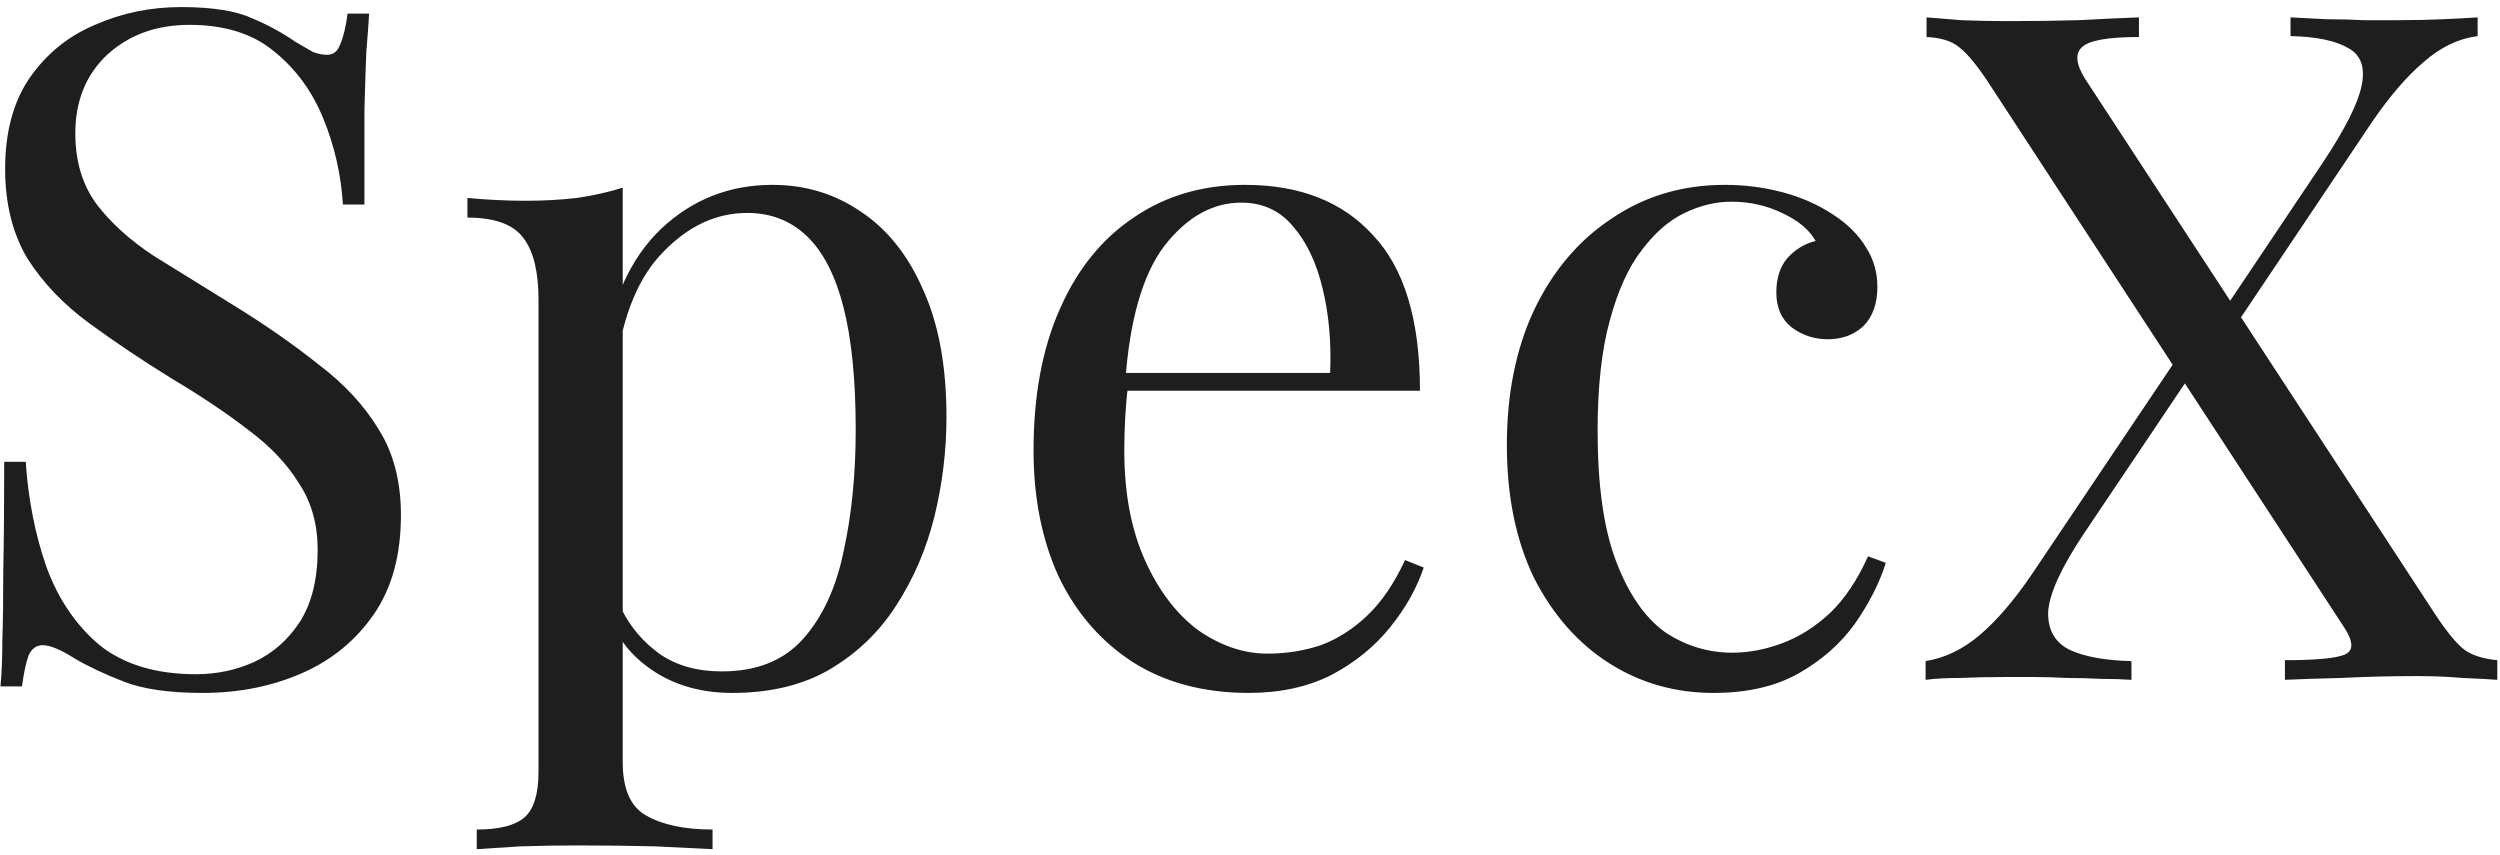 <svg width="342" height="117" viewBox="0 0 342 117" fill="none" xmlns="http://www.w3.org/2000/svg">
<path d="M24.768 0.968C29.035 0.968 32.277 1.48 34.496 2.504C36.715 3.443 38.677 4.509 40.384 5.704C41.408 6.301 42.219 6.771 42.816 7.112C43.499 7.368 44.139 7.496 44.736 7.496C45.589 7.496 46.187 7.027 46.528 6.088C46.955 5.149 47.296 3.741 47.552 1.864H50.496C50.411 3.315 50.283 5.064 50.112 7.112C50.027 9.075 49.941 11.72 49.856 15.048C49.856 18.291 49.856 22.6 49.856 27.976H46.912C46.656 23.88 45.76 19.955 44.224 16.2C42.688 12.445 40.427 9.373 37.44 6.984C34.539 4.595 30.699 3.4 25.92 3.4C21.397 3.4 17.643 4.765 14.656 7.496C11.755 10.227 10.304 13.811 10.304 18.248C10.304 22.088 11.285 25.331 13.248 27.976C15.211 30.536 17.813 32.883 21.056 35.016C24.384 37.064 27.968 39.283 31.808 41.672C36.245 44.403 40.171 47.133 43.584 49.864C47.083 52.509 49.813 55.453 51.776 58.696C53.824 61.939 54.848 65.864 54.848 70.472C54.848 75.933 53.611 80.456 51.136 84.04C48.661 87.624 45.376 90.312 41.28 92.104C37.184 93.896 32.661 94.792 27.712 94.792C23.189 94.792 19.605 94.28 16.96 93.256C14.315 92.232 12.053 91.165 10.176 90.056C8.299 88.861 6.848 88.264 5.824 88.264C4.971 88.264 4.331 88.733 3.904 89.672C3.563 90.611 3.264 92.019 3.008 93.896H0.064C0.235 92.104 0.32 90.013 0.32 87.624C0.405 85.149 0.448 81.949 0.448 78.024C0.533 74.099 0.576 69.149 0.576 63.176H3.52C3.861 68.296 4.8 73.075 6.336 77.512C7.957 81.949 10.389 85.533 13.632 88.264C16.96 90.909 21.355 92.232 26.816 92.232C29.632 92.232 32.277 91.677 34.752 90.568C37.312 89.373 39.403 87.539 41.024 85.064C42.645 82.504 43.456 79.219 43.456 75.208C43.456 71.709 42.603 68.68 40.896 66.12C39.275 63.475 36.971 61.043 33.984 58.824C30.997 56.52 27.499 54.173 23.488 51.784C19.477 49.309 15.723 46.792 12.224 44.232C8.725 41.672 5.909 38.728 3.776 35.4C1.728 31.987 0.704 27.891 0.704 23.112C0.704 18.077 1.813 13.939 4.032 10.696C6.336 7.368 9.323 4.936 12.992 3.4C16.661 1.779 20.587 0.968 24.768 0.968ZM85.189 25.672V104.264C85.189 107.933 86.256 110.365 88.389 111.56C90.608 112.84 93.637 113.48 97.477 113.48V116.168C95.6 116.083 92.997 115.955 89.669 115.784C86.341 115.699 82.8 115.656 79.045 115.656C76.4 115.656 73.754 115.699 71.109 115.784C68.549 115.955 66.586 116.083 65.221 116.168V113.48C68.293 113.48 70.469 112.925 71.749 111.816C73.029 110.707 73.669 108.616 73.669 105.544V41.032C73.669 37.192 72.986 34.376 71.621 32.584C70.256 30.707 67.696 29.768 63.941 29.768V27.08C66.672 27.336 69.317 27.464 71.877 27.464C74.352 27.464 76.698 27.336 78.917 27.08C81.221 26.739 83.312 26.269 85.189 25.672ZM105.669 25.288C110.192 25.288 114.245 26.525 117.829 29C121.413 31.389 124.229 34.931 126.277 39.624C128.41 44.317 129.477 50.12 129.477 57.032C129.477 61.64 128.922 66.205 127.813 70.728C126.704 75.165 124.954 79.219 122.565 82.888C120.261 86.472 117.232 89.373 113.477 91.592C109.808 93.725 105.37 94.792 100.165 94.792C96.154 94.792 92.656 93.853 89.669 91.976C86.768 90.099 84.805 87.837 83.781 85.192L85.061 83.4C86.256 85.789 87.962 87.795 90.181 89.416C92.485 91.037 95.344 91.848 98.757 91.848C103.536 91.848 107.248 90.355 109.893 87.368C112.538 84.381 114.373 80.413 115.397 75.464C116.506 70.429 117.061 64.883 117.061 58.824C117.061 51.997 116.506 46.408 115.397 42.056C114.288 37.704 112.624 34.461 110.405 32.328C108.186 30.195 105.456 29.128 102.213 29.128C98.032 29.128 94.234 30.877 90.821 34.376C87.408 37.789 85.232 42.995 84.293 49.992L82.757 48.2C83.696 40.947 86.256 35.315 90.437 31.304C94.704 27.293 99.781 25.288 105.669 25.288ZM170.316 25.288C177.825 25.288 183.671 27.592 187.852 32.2C192.119 36.723 194.252 43.805 194.252 53.448H149.068L148.94 51.016H181.964C182.135 46.835 181.793 42.995 180.94 39.496C180.087 35.912 178.721 33.053 176.844 30.92C175.052 28.787 172.705 27.72 169.804 27.72C165.879 27.72 162.38 29.683 159.308 33.608C156.321 37.533 154.529 43.763 153.932 52.296L154.316 52.808C154.145 54.088 154.017 55.496 153.932 57.032C153.847 58.568 153.804 60.104 153.804 61.64C153.804 67.443 154.743 72.435 156.62 76.616C158.497 80.797 160.929 83.997 163.916 86.216C166.988 88.349 170.145 89.416 173.388 89.416C175.948 89.416 178.38 89.032 180.684 88.264C182.988 87.411 185.121 86.045 187.084 84.168C189.047 82.291 190.753 79.773 192.204 76.616L194.764 77.64C193.825 80.456 192.289 83.187 190.156 85.832C188.023 88.477 185.335 90.653 182.092 92.36C178.849 93.981 175.095 94.792 170.828 94.792C164.684 94.792 159.393 93.384 154.956 90.568C150.604 87.752 147.233 83.869 144.844 78.92C142.54 73.885 141.388 68.125 141.388 61.64C141.388 54.131 142.583 47.688 144.972 42.312C147.361 36.851 150.732 32.669 155.084 29.768C159.436 26.781 164.513 25.288 170.316 25.288ZM235.962 25.288C238.693 25.288 241.338 25.629 243.898 26.312C246.458 26.995 248.762 28.019 250.81 29.384C252.773 30.664 254.266 32.157 255.29 33.864C256.314 35.485 256.826 37.277 256.826 39.24C256.826 41.544 256.186 43.336 254.906 44.616C253.626 45.811 252.005 46.408 250.042 46.408C248.165 46.408 246.501 45.853 245.05 44.744C243.685 43.635 243.002 42.056 243.002 40.008C243.002 38.045 243.514 36.467 244.538 35.272C245.647 34.077 246.927 33.309 248.378 32.968C247.525 31.432 245.989 30.152 243.77 29.128C241.637 28.104 239.333 27.592 236.858 27.592C234.725 27.592 232.591 28.104 230.458 29.128C228.325 30.152 226.362 31.859 224.57 34.248C222.778 36.552 221.327 39.752 220.218 43.848C219.109 47.859 218.554 52.893 218.554 58.952C218.554 66.461 219.407 72.435 221.114 76.872C222.821 81.309 225.039 84.509 227.77 86.472C230.586 88.349 233.658 89.288 236.986 89.288C239.205 89.288 241.466 88.861 243.77 88.008C246.074 87.155 248.25 85.789 250.298 83.912C252.346 81.949 254.095 79.347 255.546 76.104L257.978 77C257.125 79.731 255.717 82.504 253.754 85.32C251.791 88.051 249.231 90.312 246.074 92.104C242.917 93.896 239.034 94.792 234.426 94.792C229.135 94.792 224.357 93.427 220.09 90.696C215.823 87.965 212.41 84.083 209.85 79.048C207.375 73.928 206.138 67.869 206.138 60.872C206.138 53.875 207.375 47.731 209.85 42.44C212.41 37.064 215.951 32.883 220.474 29.896C224.997 26.824 230.159 25.288 235.962 25.288ZM292.607 2.376V5.064C288.34 5.064 285.738 5.533 284.799 6.472C283.86 7.325 283.988 8.733 285.183 10.696L333.055 83.912C334.676 86.387 336.042 88.051 337.151 88.904C338.26 89.672 339.754 90.141 341.631 90.312V93C340.522 92.915 338.943 92.829 336.895 92.744C334.932 92.573 332.842 92.488 330.623 92.488C327.21 92.488 323.754 92.573 320.255 92.744C316.842 92.829 314.282 92.915 312.575 93V90.312C316.842 90.312 319.572 90.056 320.767 89.544C321.962 89.032 321.962 87.837 320.767 85.96L272.127 11.464C270.506 8.989 269.14 7.325 268.031 6.472C267.007 5.619 265.514 5.149 263.551 5.064V2.376C264.66 2.461 266.239 2.589 268.287 2.76C270.335 2.845 272.426 2.888 274.559 2.888C278.058 2.888 281.343 2.845 284.415 2.76C287.487 2.589 290.218 2.461 292.607 2.376ZM299.647 46.28C299.647 46.28 299.732 46.579 299.903 47.176C300.074 47.688 300.244 48.243 300.415 48.84C300.671 49.352 300.799 49.608 300.799 49.608L285.055 73.032C281.983 77.64 280.362 81.181 280.191 83.656C280.106 86.131 281.087 87.88 283.135 88.904C285.183 89.843 287.999 90.355 291.583 90.44V93C290.388 92.915 289.023 92.872 287.487 92.872C285.951 92.787 284.372 92.744 282.751 92.744C281.215 92.659 279.679 92.616 278.143 92.616C276.692 92.616 275.412 92.616 274.303 92.616C272.17 92.616 270.122 92.659 268.159 92.744C266.282 92.744 264.703 92.829 263.423 93V90.44C266.068 90.013 268.543 88.819 270.847 86.856C273.151 84.893 275.498 82.163 277.887 78.664L299.647 46.28ZM338.943 2.376V4.936C336.298 5.277 333.823 6.472 331.519 8.52C329.215 10.483 326.868 13.213 324.479 16.712L303.871 47.432C303.871 47.432 303.743 46.877 303.487 45.768C303.231 44.659 303.103 44.104 303.103 44.104L317.695 22.344C320.767 17.736 322.559 14.195 323.071 11.72C323.583 9.245 322.986 7.539 321.279 6.6C319.572 5.576 316.927 5.021 313.343 4.936V2.376C314.964 2.461 316.628 2.547 318.335 2.632C320.042 2.632 321.706 2.675 323.327 2.76C325.034 2.76 326.612 2.76 328.063 2.76C330.282 2.76 332.33 2.717 334.207 2.632C336.084 2.547 337.663 2.461 338.943 2.376Z" fill="#1E1E1E"/>
</svg>
